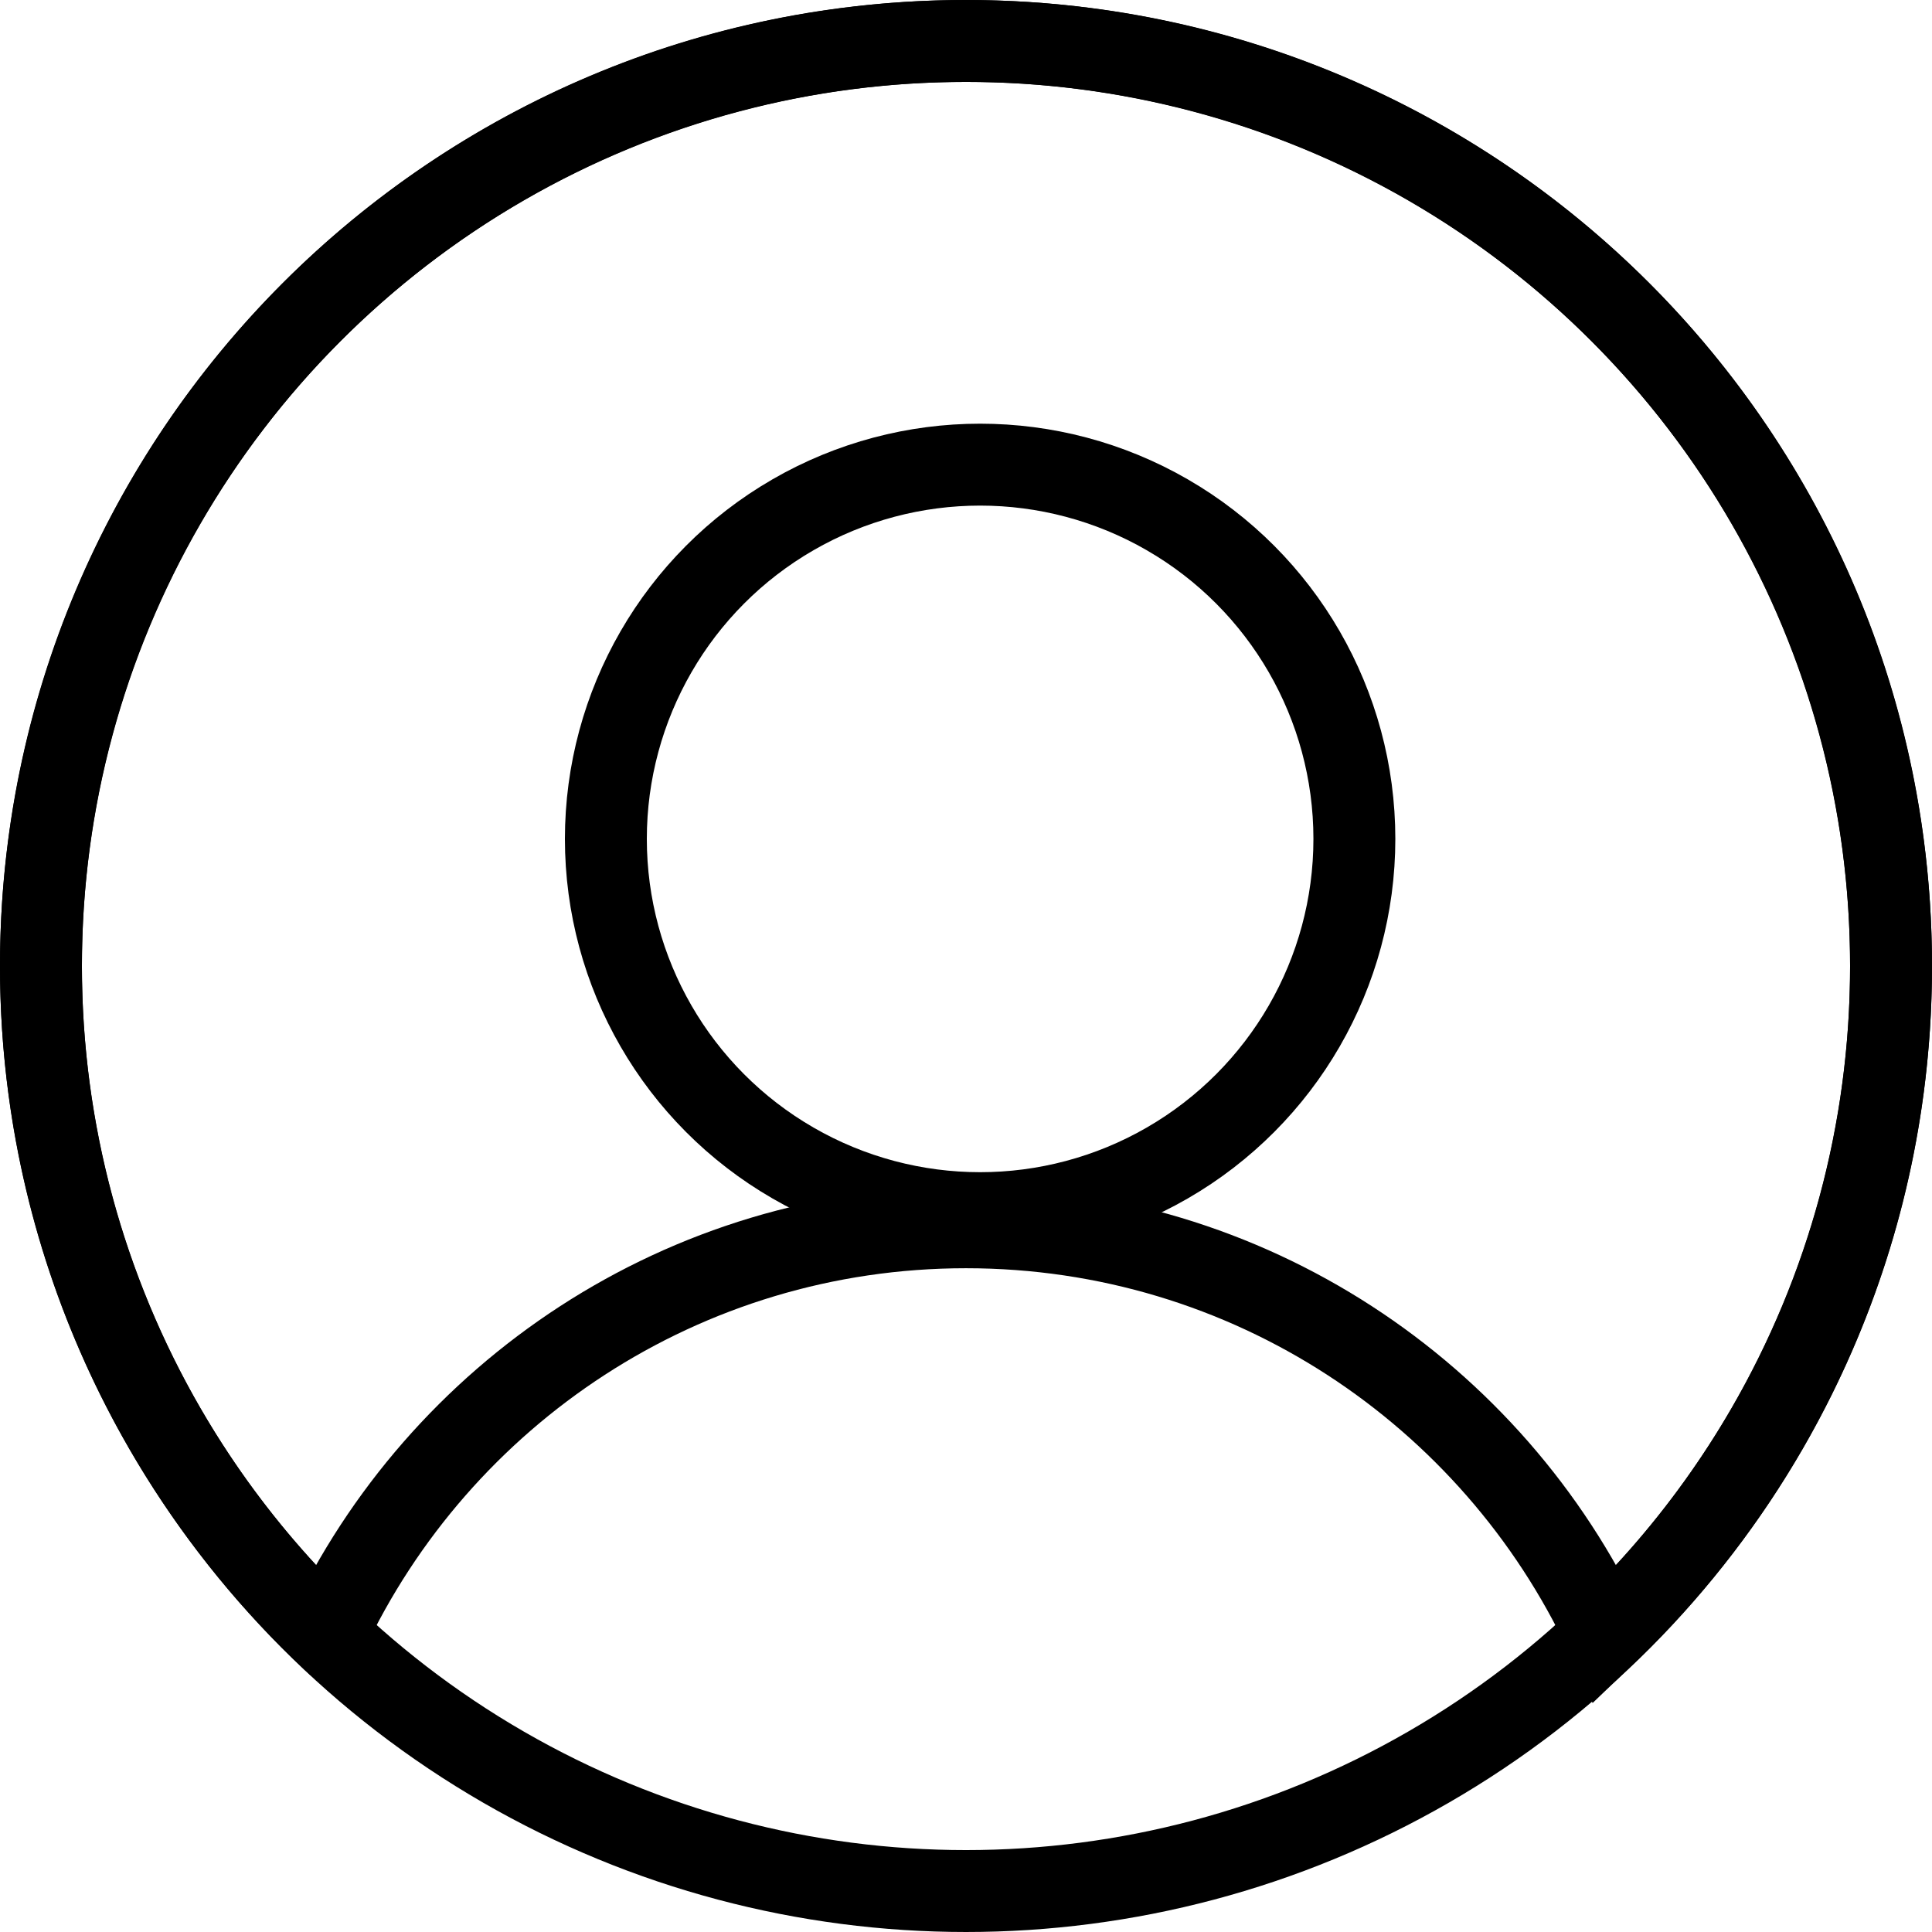 <svg viewBox="0 0 68.4 68.4" xmlns="http://www.w3.org/2000/svg"><g fill="none" stroke="#000" stroke-miterlimit="10" stroke-width="2.9"><circle cx="34.7" cy="29.7" r="13.25"/><circle cx="34.2" cy="34.2" r="32.75"/><path d="m11.56 57.85c3.99-8.51 12.63-14.4 22.64-14.4s18.65 5.89 22.64 14.4c6.23-5.96 10.11-14.35 10.11-23.65 0-18.09-14.66-32.75-32.75-32.75s-32.75 14.66-32.75 32.75c0 9.3 3.88 17.69 10.11 23.65z"/></g></svg>
